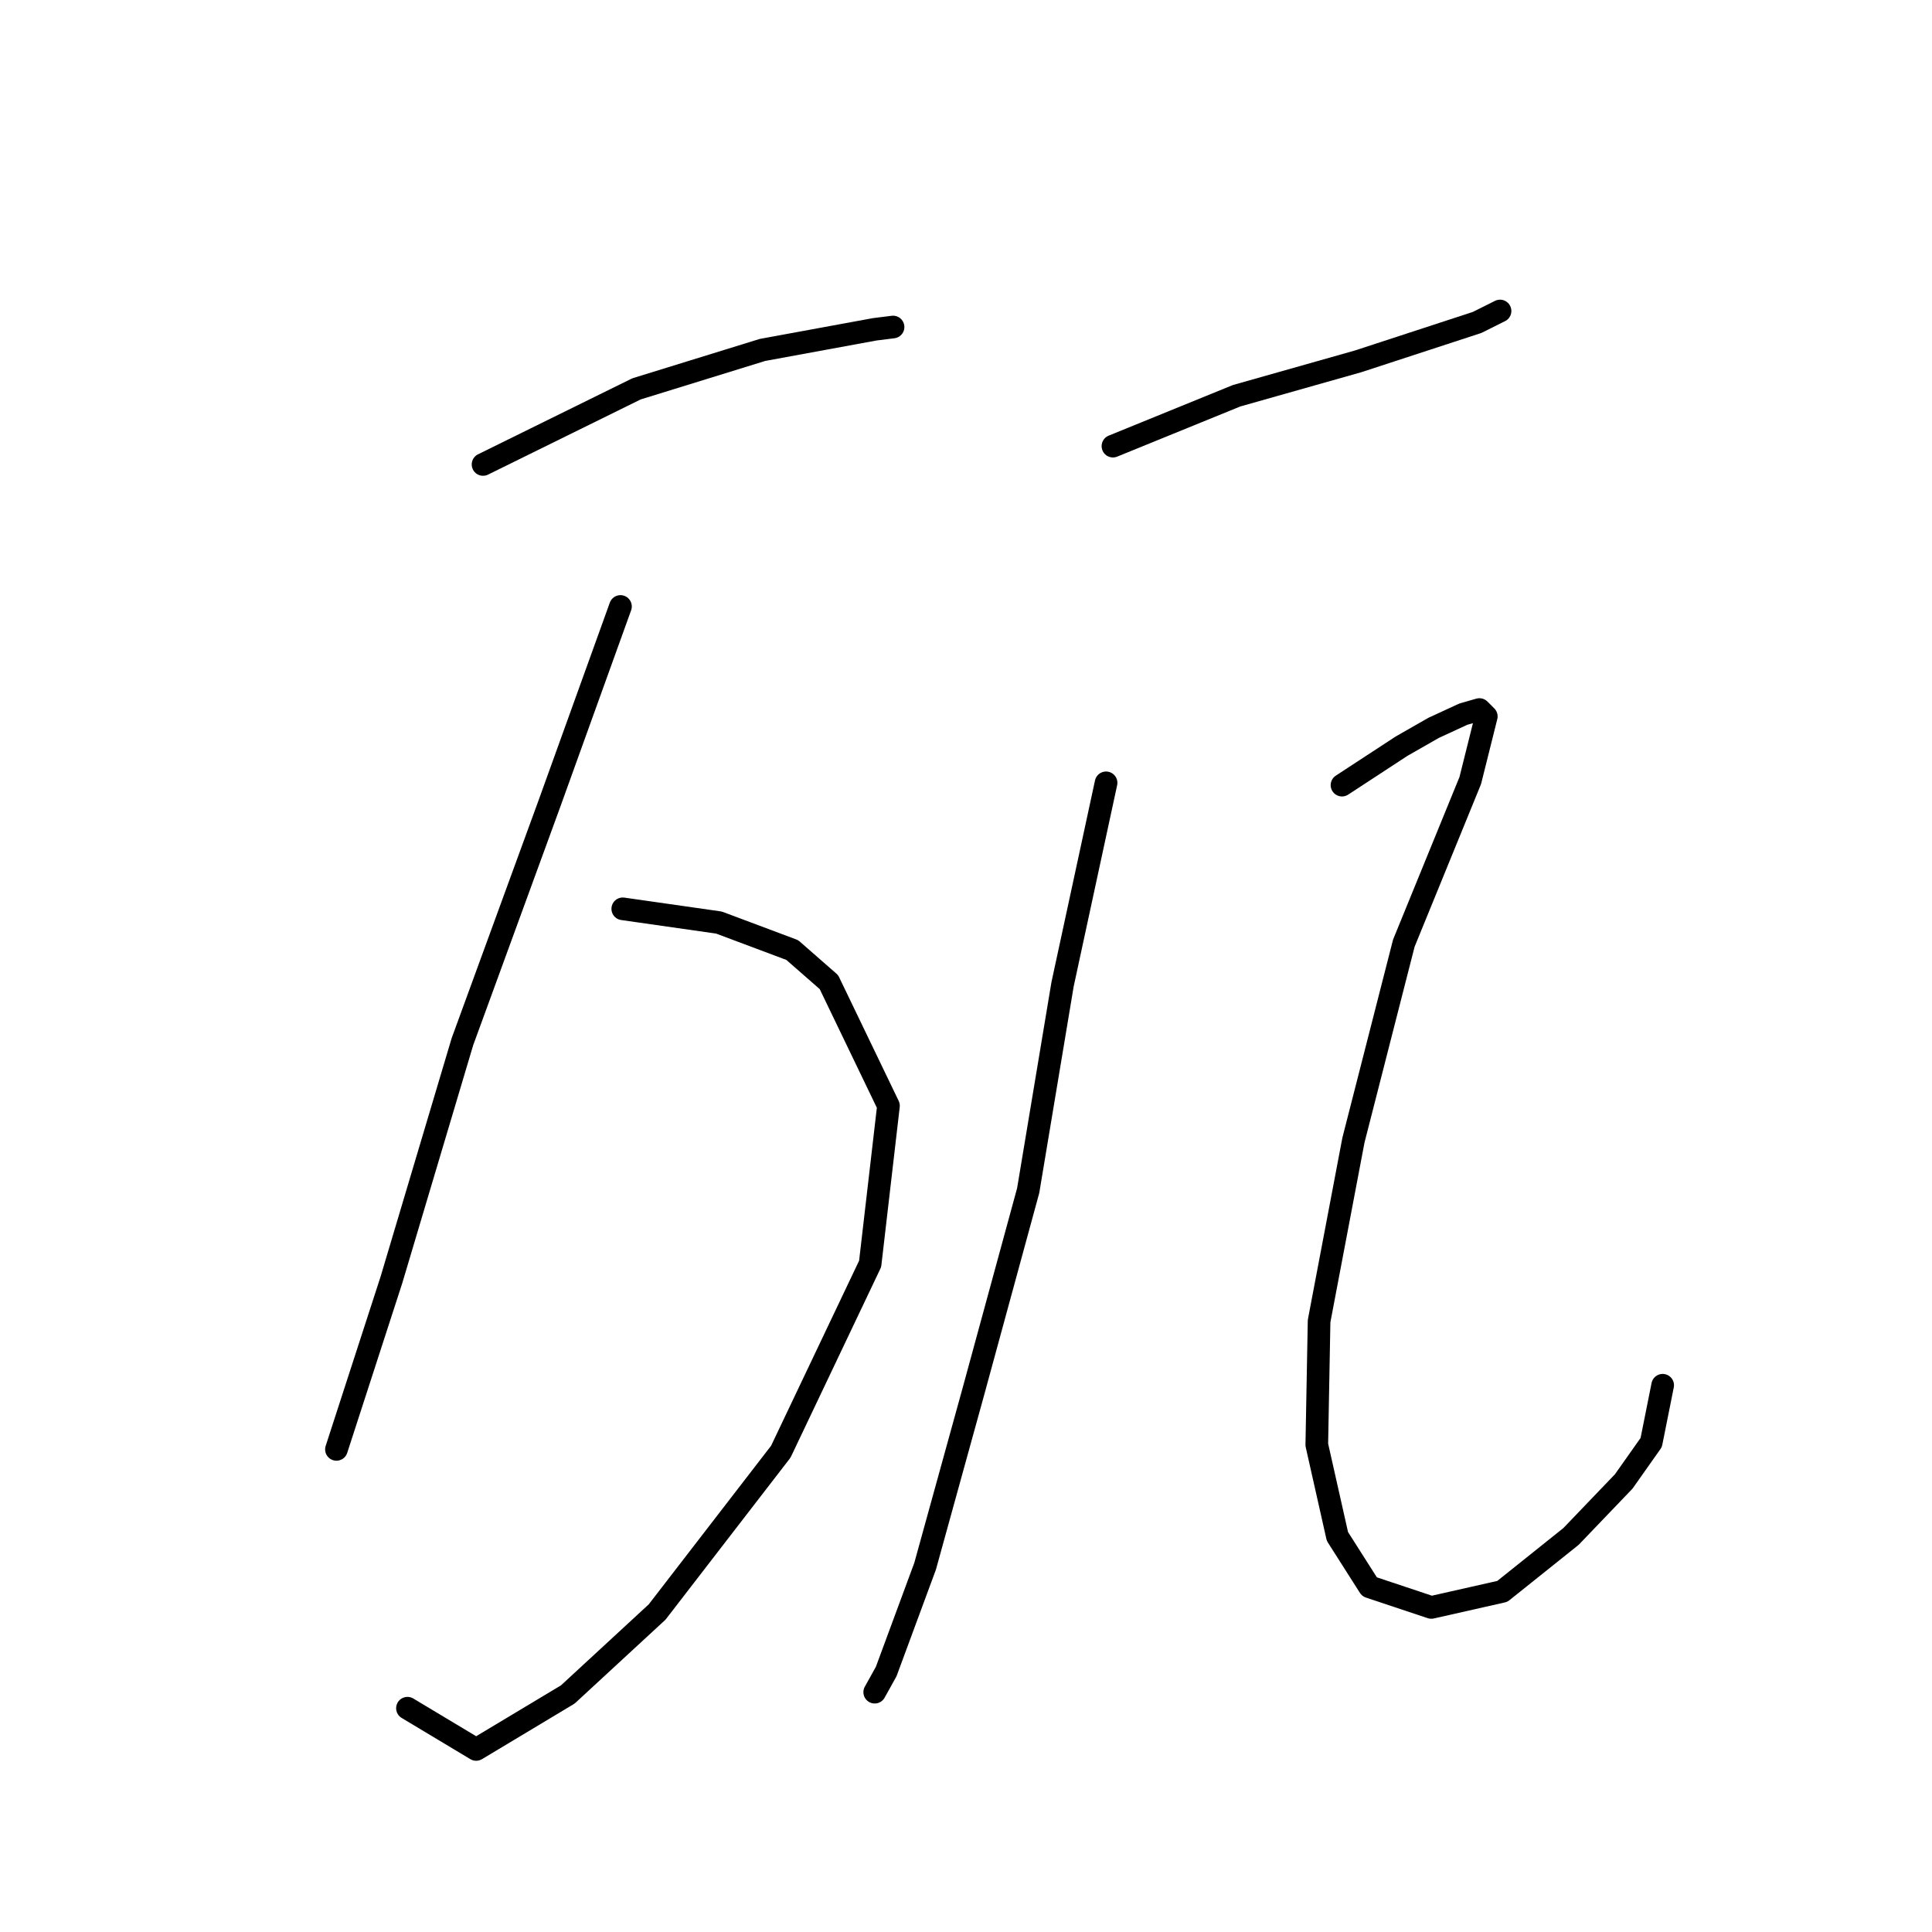 <?xml version="1.0" standalone="no"?>
    <svg width="256" height="256" xmlns="http://www.w3.org/2000/svg" version="1.1">
    <polyline stroke="black" stroke-width="3" stroke-linecap="round" fill="transparent" stroke-linejoin="round" points="64.006 61.543 84.341 51.527 101.034 46.368 115.905 43.636 118.334 43.332 118.334 43.332 " />
        <polyline stroke="black" stroke-width="3" stroke-linecap="round" fill="transparent" stroke-linejoin="round" points="82.52 120.423 95.267 122.244 104.979 125.886 109.835 130.135 117.727 146.525 115.298 167.467 103.462 192.354 87.072 213.6 75.236 224.526 63.095 231.81 53.99 226.347 53.99 226.347 " />
        <polyline stroke="black" stroke-width="3" stroke-linecap="round" fill="transparent" stroke-linejoin="round" points="82.216 80.36 72.808 106.462 61.274 138.027 51.866 169.591 44.581 192.051 44.581 192.051 " />
        <polyline stroke="black" stroke-width="3" stroke-linecap="round" fill="transparent" stroke-linejoin="round" points="147.47 59.115 163.859 52.438 179.945 47.885 195.728 42.725 198.763 41.208 198.763 41.208 " />
        <polyline stroke="black" stroke-width="3" stroke-linecap="round" fill="transparent" stroke-linejoin="round" points="146.56 103.73 140.793 130.439 136.24 157.754 128.956 184.463 122.583 207.53 117.423 221.491 115.905 224.222 115.905 224.222 " />
        <polyline stroke="black" stroke-width="3" stroke-linecap="round" fill="transparent" stroke-linejoin="round" points="177.821 104.034 185.712 98.874 189.961 96.446 193.907 94.625 196.031 94.018 196.942 94.929 194.817 103.427 186.015 124.976 179.338 151.077 174.786 175.054 174.482 191.444 177.214 203.584 181.463 210.261 189.658 212.993 199.066 210.868 208.171 203.584 215.152 196.3 218.794 191.14 220.312 183.553 220.312 183.553 " />
        </svg>